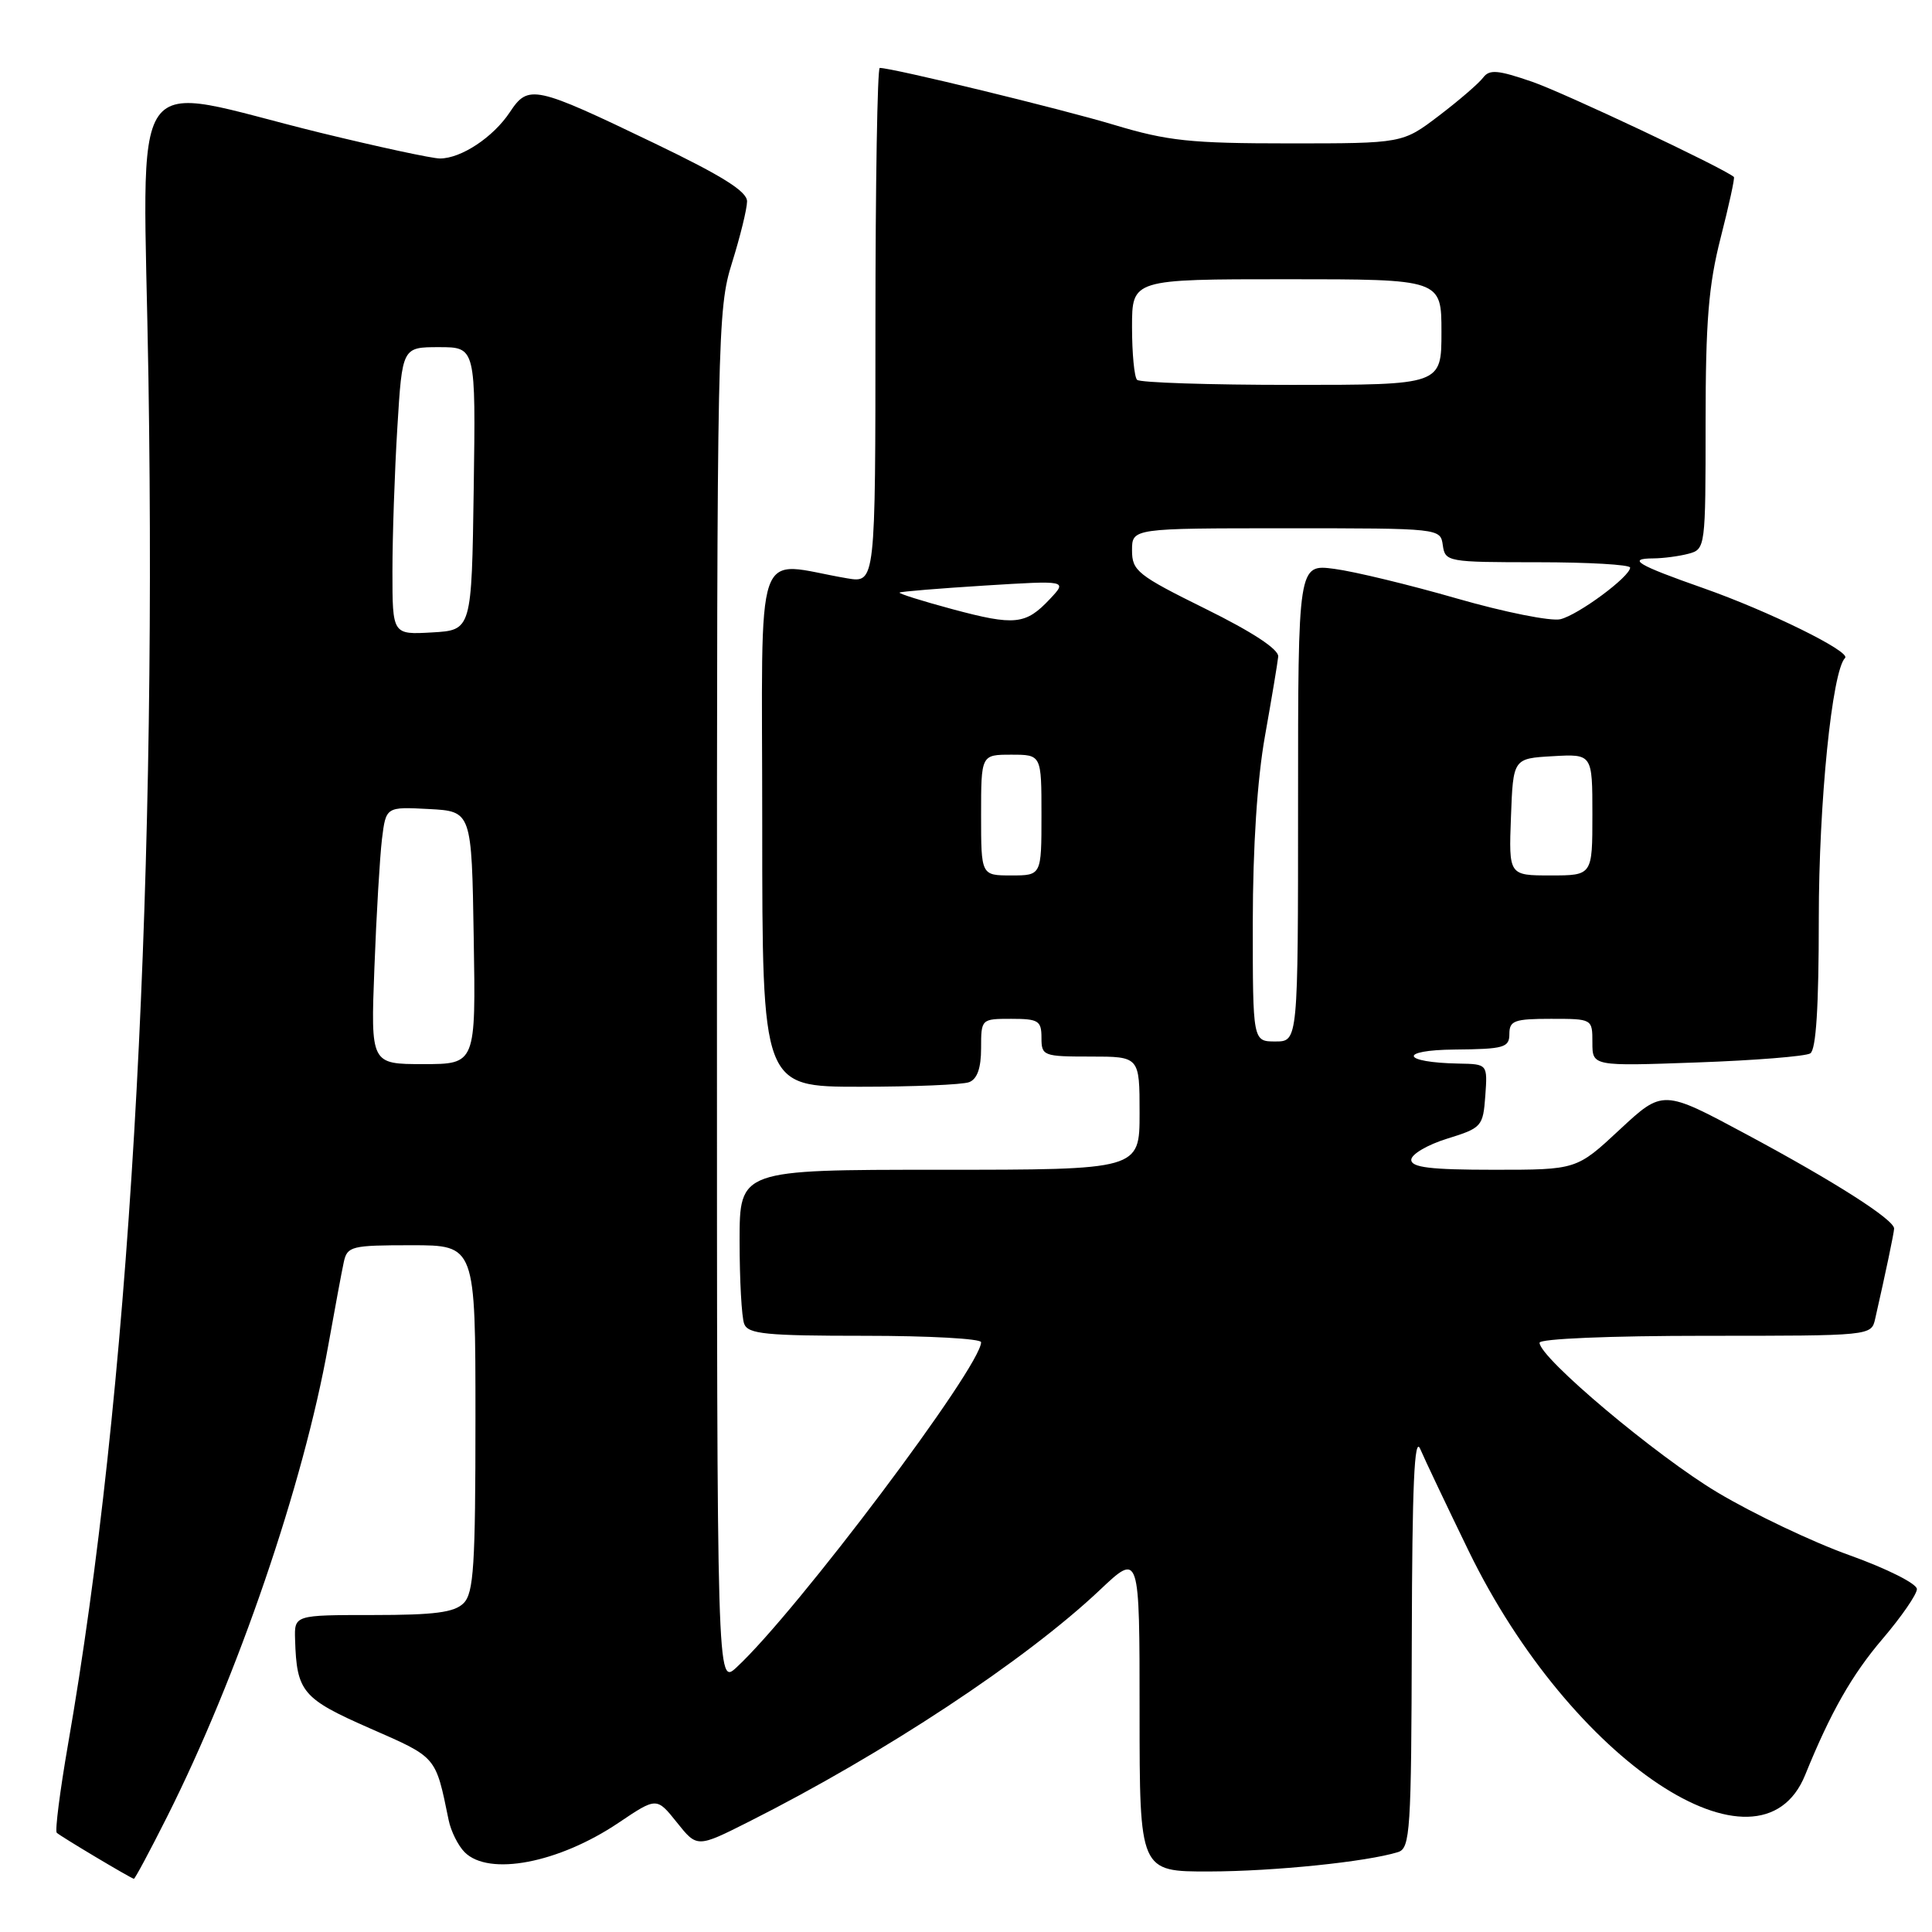 <?xml version="1.0" encoding="UTF-8" standalone="no"?>
<!DOCTYPE svg PUBLIC "-//W3C//DTD SVG 1.1//EN" "http://www.w3.org/Graphics/SVG/1.1/DTD/svg11.dtd" >
<svg xmlns="http://www.w3.org/2000/svg" xmlns:xlink="http://www.w3.org/1999/xlink" version="1.1" viewBox="0 0 256 256">
 <g >
 <path fill="currentColor"
d=" M 22.13 240.75 C 31.50 222.12 40.21 196.67 43.49 178.31 C 44.36 173.46 45.28 168.49 45.55 167.25 C 46.01 165.13 46.54 165.00 54.52 165.00 C 63.00 165.00 63.00 165.00 63.00 187.93 C 63.00 207.44 62.77 211.09 61.43 212.43 C 60.20 213.66 57.58 214.00 49.43 214.00 C 39.00 214.00 39.00 214.00 39.10 217.25 C 39.31 224.19 40.06 225.08 49.01 229.01 C 57.95 232.93 57.69 232.63 59.45 241.18 C 59.75 242.65 60.71 244.57 61.57 245.43 C 64.78 248.64 74.02 246.87 81.96 241.53 C 87.01 238.13 87.01 238.13 89.69 241.48 C 92.37 244.84 92.37 244.84 99.24 241.38 C 117.16 232.35 135.91 219.97 145.75 210.67 C 151.00 205.71 151.00 205.71 151.00 226.85 C 151.00 248.00 151.00 248.00 160.25 247.98 C 168.82 247.96 181.12 246.70 185.25 245.41 C 186.86 244.91 187.01 242.64 187.07 217.18 C 187.12 196.75 187.41 190.15 188.19 192.00 C 188.78 193.38 191.66 199.45 194.60 205.50 C 208.16 233.37 233.16 250.02 239.19 235.20 C 242.56 226.89 245.39 221.92 249.45 217.16 C 251.95 214.23 254.00 211.26 254.00 210.56 C 254.00 209.85 250.02 207.85 245.11 206.09 C 240.22 204.35 232.34 200.60 227.60 197.77 C 219.47 192.93 204.00 179.91 204.00 177.92 C 204.00 177.39 213.33 177.00 225.98 177.00 C 247.96 177.00 247.96 177.00 248.47 174.75 C 249.88 168.55 250.95 163.43 250.98 162.80 C 251.02 161.63 243.13 156.59 231.42 150.31 C 220.34 144.36 220.34 144.36 214.62 149.68 C 208.91 155.00 208.91 155.00 197.95 155.00 C 189.53 155.00 187.00 154.69 187.00 153.68 C 187.00 152.95 189.14 151.69 191.75 150.88 C 196.34 149.46 196.51 149.27 196.81 145.21 C 197.11 141.00 197.11 141.00 193.31 140.93 C 185.69 140.79 185.20 139.14 192.75 139.07 C 199.31 139.01 200.00 138.81 200.00 137.00 C 200.00 135.24 200.67 135.00 205.50 135.00 C 211.00 135.00 211.00 135.00 211.00 138.14 C 211.00 141.28 211.00 141.28 224.87 140.78 C 232.49 140.51 239.24 139.97 239.87 139.58 C 240.64 139.10 241.00 133.42 241.00 121.69 C 241.00 106.34 242.76 88.90 244.48 87.18 C 245.30 86.36 234.35 80.97 225.67 77.92 C 216.95 74.86 215.52 74.01 219.08 73.99 C 220.41 73.98 222.51 73.70 223.75 73.37 C 225.97 72.77 226.00 72.54 226.00 56.04 C 226.00 42.59 226.39 37.79 228.00 31.49 C 229.10 27.19 229.89 23.57 229.75 23.45 C 228.42 22.28 207.24 12.29 203.01 10.83 C 198.44 9.26 197.35 9.17 196.51 10.30 C 195.95 11.04 193.33 13.31 190.67 15.33 C 185.85 19.00 185.85 19.00 170.82 19.00 C 157.74 19.00 154.73 18.68 147.64 16.55 C 140.64 14.44 118.26 9.00 116.57 9.00 C 116.26 9.00 116.00 24.36 116.00 43.13 C 116.00 77.26 116.00 77.26 112.25 76.63 C 99.68 74.50 101.00 70.66 101.00 109.37 C 101.00 144.00 101.00 144.00 113.92 144.00 C 121.02 144.00 127.55 143.73 128.42 143.39 C 129.49 142.98 130.00 141.52 130.00 138.89 C 130.00 135.02 130.02 135.00 134.00 135.00 C 137.60 135.00 138.00 135.25 138.00 137.50 C 138.00 139.91 138.23 140.00 144.50 140.00 C 151.00 140.00 151.00 140.00 151.00 147.50 C 151.00 155.00 151.00 155.00 124.50 155.00 C 98.00 155.00 98.00 155.00 98.00 164.42 C 98.00 169.60 98.27 174.55 98.61 175.42 C 99.12 176.77 101.49 177.00 114.61 177.00 C 123.07 177.00 130.00 177.38 130.00 177.85 C 130.00 181.06 105.59 213.53 97.61 220.92 C 95.00 223.35 95.00 223.35 95.00 132.26 C 95.00 44.17 95.07 40.97 96.99 34.84 C 98.08 31.35 98.98 27.69 98.99 26.69 C 99.00 25.37 95.75 23.33 86.75 19.00 C 70.81 11.33 70.01 11.16 67.56 14.86 C 65.36 18.18 61.11 21.00 58.29 21.00 C 57.25 21.00 50.12 19.46 42.45 17.59 C 16.27 11.18 19.00 7.28 19.67 50.14 C 20.79 121.58 17.06 184.93 9.01 231.16 C 7.94 237.34 7.27 242.60 7.52 242.85 C 7.97 243.30 17.27 248.85 17.74 248.95 C 17.87 248.98 19.85 245.29 22.13 240.75 Z  M 49.61 128.25 C 49.87 121.24 50.33 113.57 50.61 111.20 C 51.14 106.90 51.14 106.90 56.82 107.20 C 62.50 107.50 62.50 107.50 62.77 124.25 C 63.05 141.00 63.05 141.00 56.09 141.00 C 49.12 141.00 49.12 141.00 49.61 128.25 Z  M 166.00 122.25 C 166.01 112.17 166.59 103.26 167.62 97.50 C 168.50 92.55 169.29 87.83 169.37 87.00 C 169.45 86.04 165.97 83.75 159.75 80.68 C 150.73 76.22 150.00 75.64 150.00 72.93 C 150.00 70.00 150.00 70.00 170.43 70.00 C 190.86 70.00 190.86 70.00 191.18 72.25 C 191.49 74.44 191.81 74.50 203.75 74.50 C 210.49 74.50 216.00 74.82 216.00 75.21 C 216.00 76.40 209.15 81.47 206.76 82.05 C 205.52 82.35 199.36 81.12 193.07 79.31 C 186.79 77.50 179.48 75.73 176.82 75.38 C 172.00 74.74 172.00 74.74 172.00 106.37 C 172.00 138.00 172.00 138.00 169.00 138.00 C 166.00 138.00 166.00 138.00 166.00 122.25 Z  M 130.00 108.00 C 130.00 100.00 130.00 100.00 134.00 100.00 C 138.00 100.00 138.00 100.00 138.00 108.00 C 138.00 116.00 138.00 116.00 134.00 116.00 C 130.00 116.00 130.00 116.00 130.00 108.00 Z  M 200.21 108.25 C 200.50 100.50 200.50 100.50 205.75 100.20 C 211.00 99.90 211.00 99.90 211.00 107.95 C 211.00 116.00 211.00 116.00 205.46 116.00 C 199.92 116.00 199.92 116.00 200.21 108.25 Z  M 52.00 75.71 C 52.00 71.09 52.29 62.52 52.65 56.66 C 53.30 46.00 53.30 46.00 58.17 46.00 C 63.04 46.00 63.04 46.00 62.77 64.75 C 62.50 83.50 62.50 83.50 57.25 83.80 C 52.00 84.10 52.00 84.10 52.00 75.71 Z  M 126.20 80.72 C 122.19 79.64 119.04 78.65 119.20 78.52 C 119.37 78.38 124.44 77.97 130.47 77.59 C 141.43 76.91 141.43 76.91 139.13 79.36 C 135.91 82.79 134.48 82.94 126.20 80.72 Z  M 150.67 50.33 C 150.30 49.97 150.00 46.82 150.00 43.33 C 150.00 37.00 150.00 37.00 170.50 37.00 C 191.00 37.00 191.00 37.00 191.00 44.00 C 191.00 51.00 191.00 51.00 171.17 51.00 C 160.26 51.00 151.03 50.70 150.67 50.33 Z "/>
</g>
</svg>